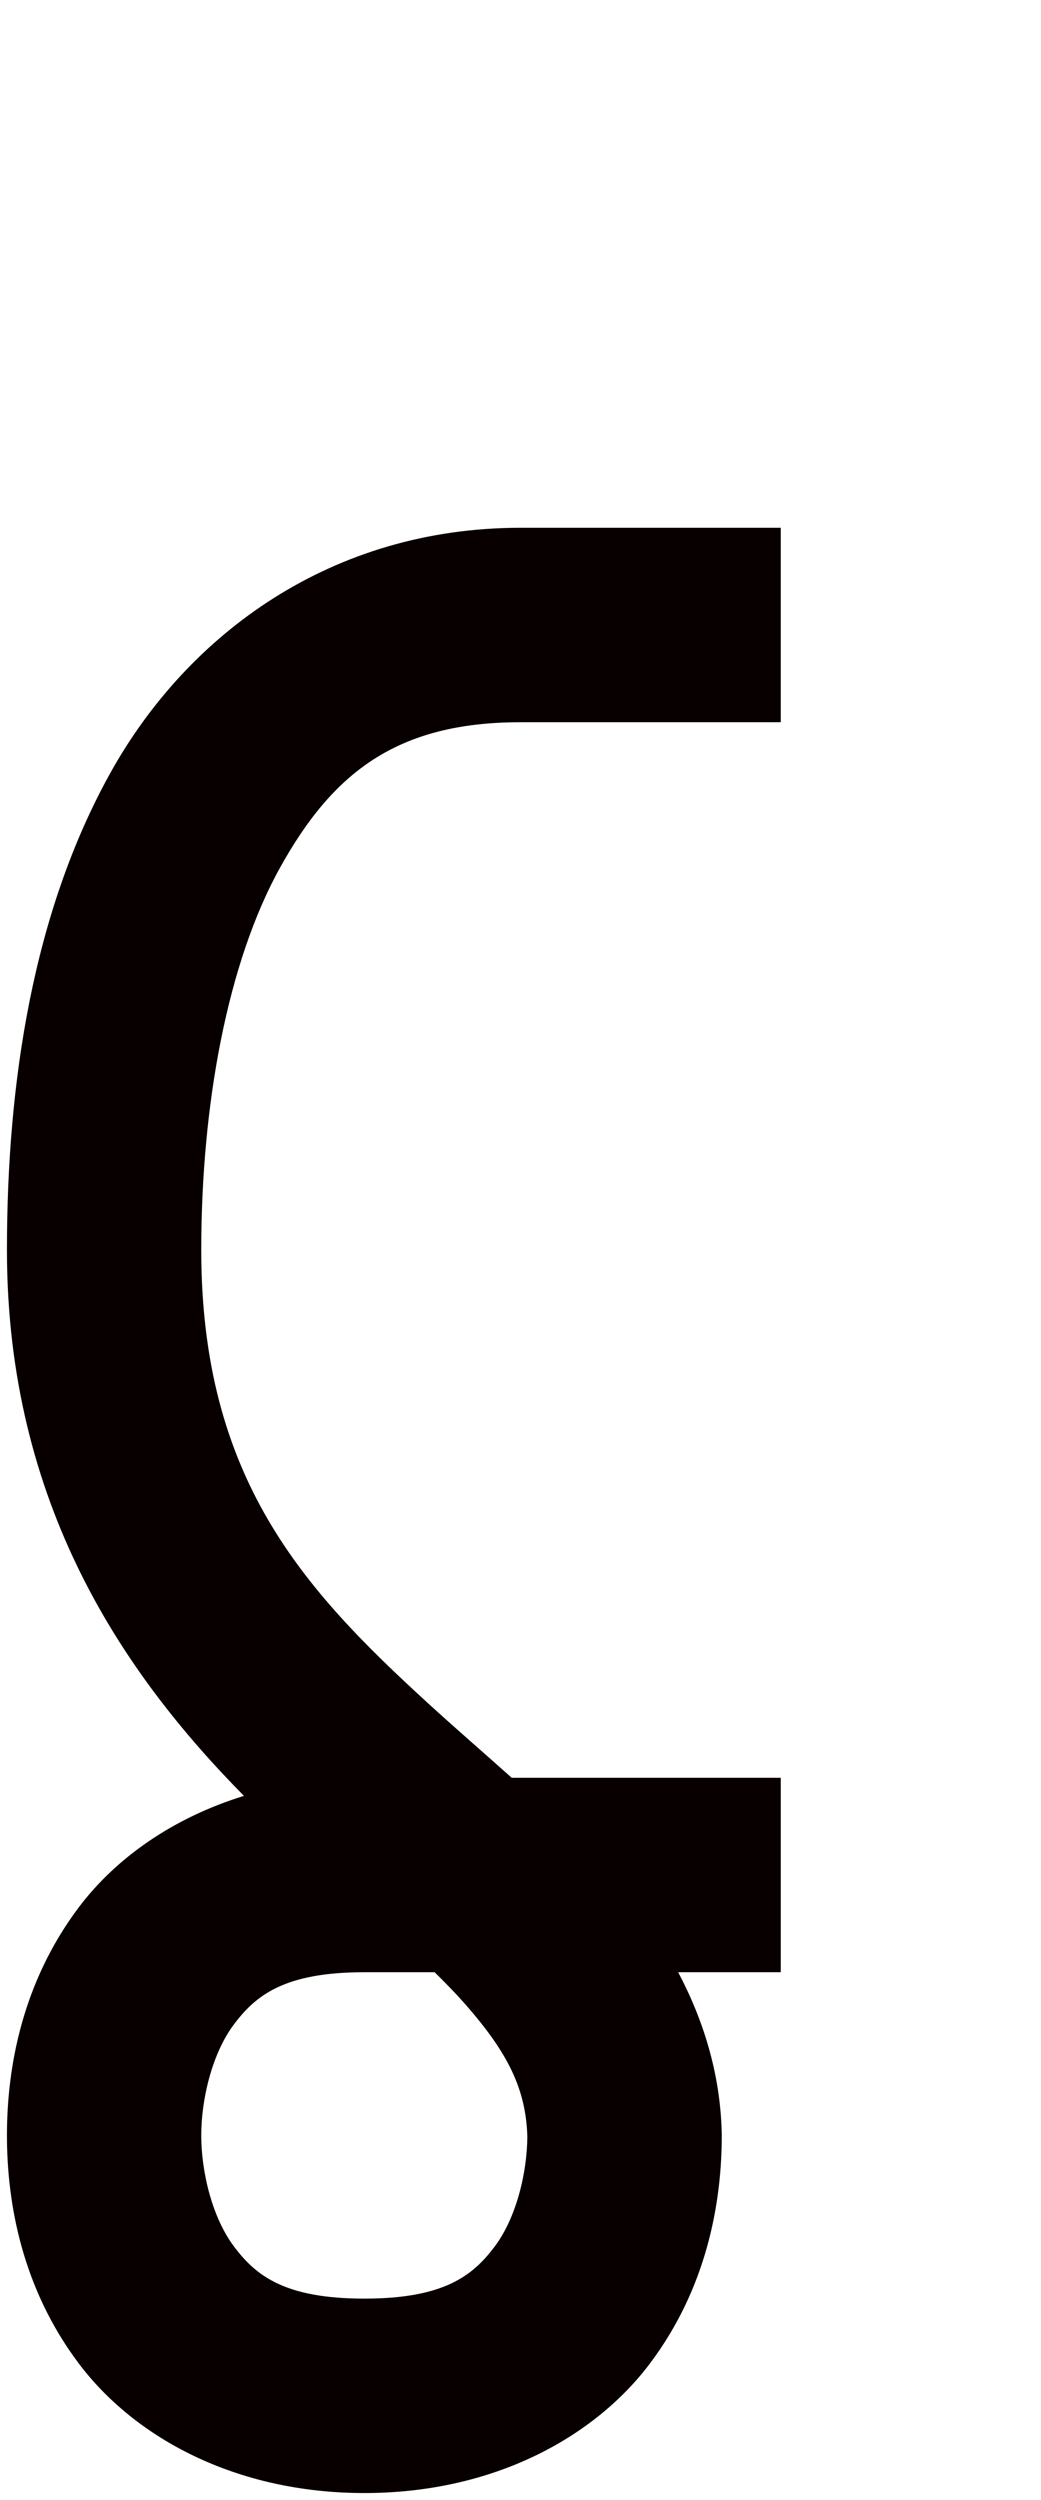 <ns0:svg xmlns:dc="http://purl.org/dc/elements/1.1/" xmlns:ns0="http://www.w3.org/2000/svg" xmlns:ns1="http://www.inkscape.org/namespaces/inkscape" xmlns:ns2="http://sodipodi.sourceforge.net/DTD/sodipodi-0.dtd" xmlns:ns4="http://creativecommons.org/ns#" xmlns:rdf="http://www.w3.org/1999/02/22-rdf-syntax-ns#" height="1800" id="svg8" version="1.1" viewBox="0 0 198.438 476.25" width="750" ns2:docname="letter_template_outline.svg" ns1:version="0.92.3 (2405546, 2018-03-11)">
  <ns0:defs id="defs2">
    <ns1:path-effect apply_no_weight="true" apply_with_weight="true" effect="bspline" helper_size="0" id="path-effect4489" is_visible="true" only_selected="false" steps="2" weight="33.333" />
  </ns0:defs>
  <ns2:namedview bordercolor="#666666" borderopacity="1.0" id="base" pagecolor="#ffffff" showgrid="true" units="px" ns1:current-layer="layer55" ns1:cx="-580.49002" ns1:cy="1253.6741" ns1:document-units="mm" ns1:measure-end="262.5,562.5" ns1:measure-start="262.5,900" ns1:object-nodes="true" ns1:pageopacity="0.0" ns1:pageshadow="2" ns1:snap-bbox="false" ns1:snap-smooth-nodes="true" ns1:window-height="1026" ns1:window-maximized="1" ns1:window-width="1920" ns1:window-x="0" ns1:window-y="0" ns1:zoom="0.32000001">
    <ns1:grid empspacing="4" enabled="true" id="grid4485" spacingx="9.922" spacingy="9.922" type="xygrid" />
  </ns2:namedview>
  <ns0:g id="layer15" style="display:inline" transform="translate(0,5e-5)" ns1:groupmode="layer" ns1:label="g">
    <ns0:path d="m 99.219,100.541 c -35.939,-3e-5 -63.423,20.133 -78.201,46.734 -14.778,26.601 -19.695,59.026 -19.695,90.85 2e-6,48.6 22.393,80.91 45.18,103.988 -13.593,4.198 -24.484,11.9 -31.553,21.324 -10.701,14.268 -13.627,30.351 -13.627,43.359 0,13.009 2.926,29.091 13.627,43.359 10.701,14.268 30.03,24.771 54.504,24.771 24.474,0 43.803,-10.503 54.504,-24.771 10.701,-14.268 13.627,-30.351 13.627,-43.359 v -0.217 l -0.006,-0.217 c -0.267,-11.39 -3.524,-21.6 -8.303,-30.654 h 19.553 V 338.666 H 97.543 C 92.149,333.842 86.695,329.14 81.449,324.34 57.887,302.778 38.365,281.645 38.365,238.125 c -1.4e-5,-27.708 5.005,-54.814 15.031,-72.861 10.026,-18.048 22.23,-27.68 45.822,-27.68 h 49.609 V 100.541 Z M 69.453,375.709 h 13.398 c 2.241,2.207 4.334,4.365 6.16,6.465 7.731,8.89 11.249,15.734 11.512,24.867 -0.045,6.799 -2.065,15.376 -6.199,20.889 -4.182,5.576 -9.658,9.955 -24.871,9.955 -15.213,0 -20.689,-4.379 -24.871,-9.955 -4.182,-5.576 -6.217,-14.298 -6.217,-21.133 0,-6.835 2.035,-15.557 6.217,-21.133 4.182,-5.576 9.658,-9.955 24.871,-9.955 z" id="path904-6" style="color:#000000;font-style:normal;font-variant:normal;font-weight:normal;font-stretch:normal;font-size:medium;line-height:normal;font-family:sans-serif;font-variant-ligatures:normal;font-variant-position:normal;font-variant-caps:normal;font-variant-numeric:normal;font-variant-alternates:normal;font-feature-settings:normal;text-indent:0;text-align:start;text-decoration:none;text-decoration-line:none;text-decoration-style:solid;text-decoration-color:#000000;letter-spacing:normal;word-spacing:normal;text-transform:none;writing-mode:lr-tb;direction:ltr;text-orientation:mixed;dominant-baseline:auto;baseline-shift:baseline;text-anchor:start;white-space:normal;shape-padding:0;clip-rule:nonzero;display:inline;overflow:visible;visibility:visible;opacity:1;isolation:auto;mix-blend-mode:normal;color-interpolation:sRGB;color-interpolation-filters:linearRGB;solid-color:#000000;solid-opacity:1;vector-effect:none;fill:#080000;fill-opacity:1;fill-rule:nonzero;stroke:none;stroke-width:37.042;stroke-linecap:butt;stroke-linejoin:miter;stroke-miterlimit:4;stroke-dasharray:none;stroke-dashoffset:0;stroke-opacity:1;color-rendering:auto;image-rendering:auto;shape-rendering:auto;text-rendering:auto;enable-background:accumulate" ns1:connector-curvature="0" />
  </ns0:g>
  </ns0:svg>